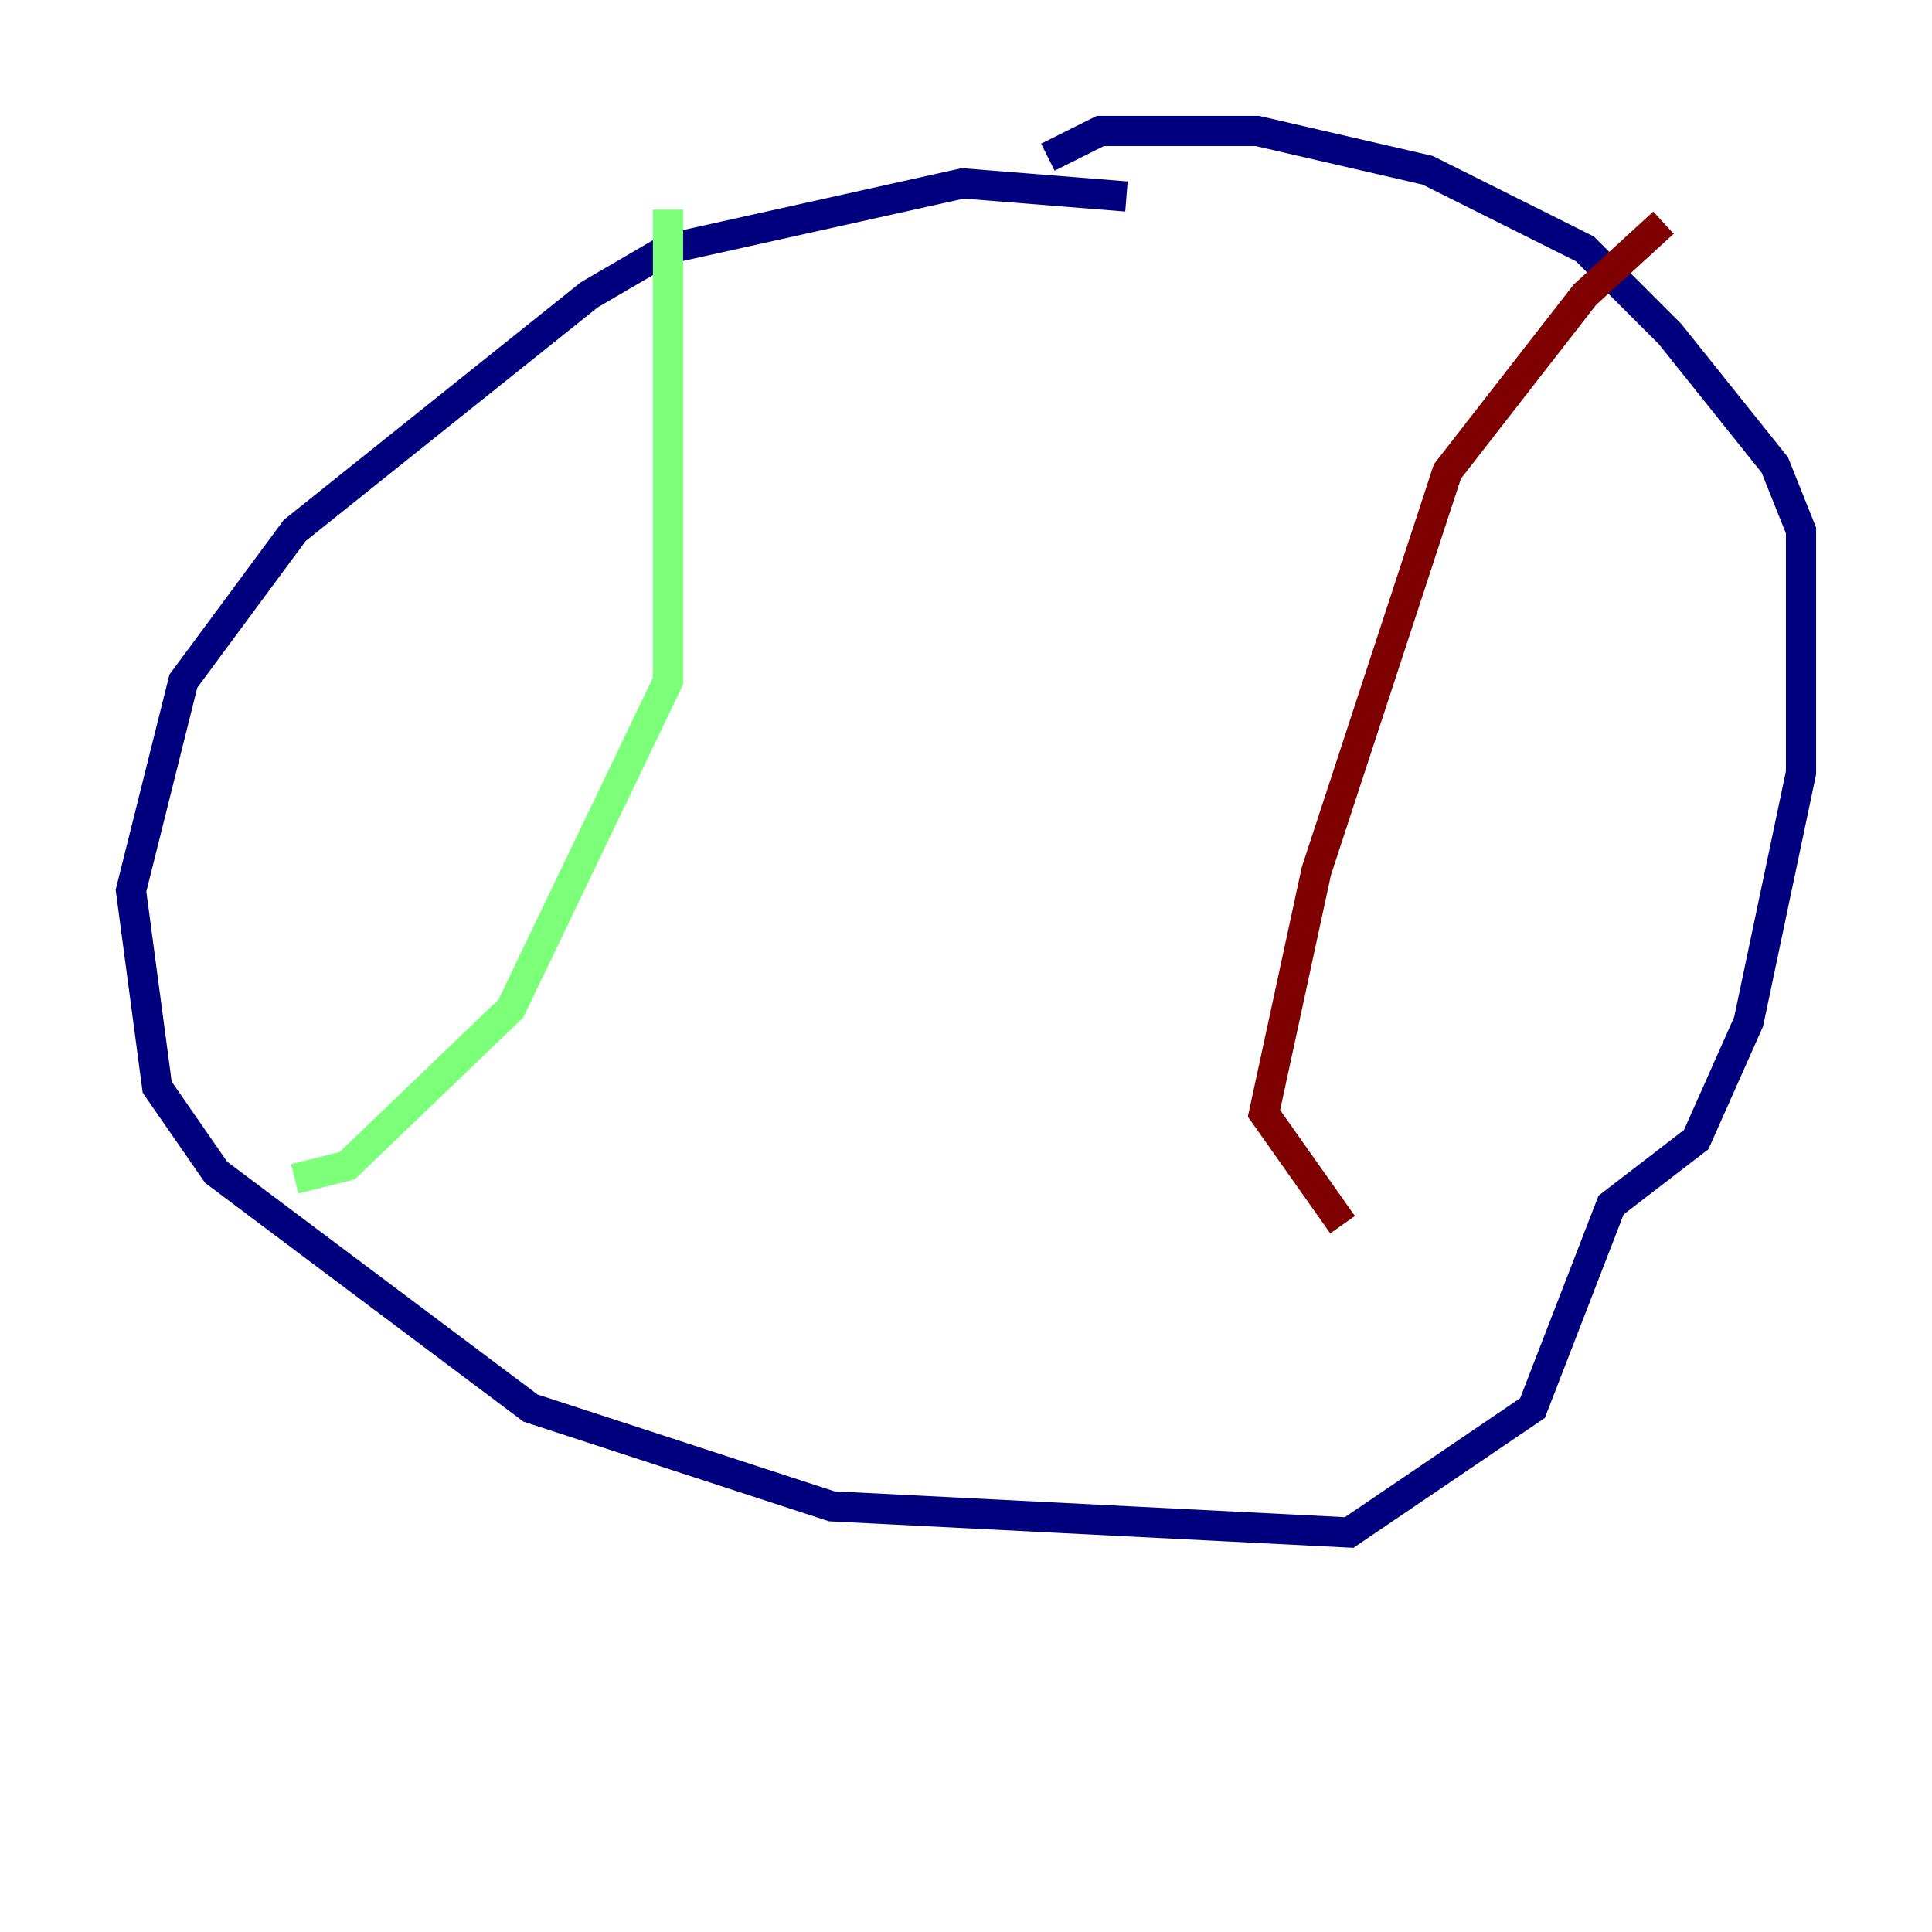 <?xml version="1.0" encoding="utf-8" ?>
<svg baseProfile="tiny" height="128" version="1.2" viewBox="0,0,128,128" width="128" xmlns="http://www.w3.org/2000/svg" xmlns:ev="http://www.w3.org/2001/xml-events" xmlns:xlink="http://www.w3.org/1999/xlink"><defs /><polyline fill="none" points="74.63,13.017 63.783,12.149 44.258,16.488 39.051,19.525 19.525,35.146 12.149,45.125 8.678,59.01 10.414,72.027 14.319,77.668 35.146,93.288 55.105,99.797 89.383,101.532 101.532,93.288 106.739,79.837 112.38,75.498 115.851,67.688 119.322,51.2 119.322,35.146 117.586,30.807 110.644,22.129 105.003,16.488 94.59,11.281 83.308,8.678 72.895,8.678 69.424,10.414" stroke="#00007f" stroke-width="2" /><polyline fill="none" points="44.258,13.885 44.258,45.125 33.844,66.82 22.997,77.234 19.525,78.102" stroke="#7cff79" stroke-width="2" /><polyline fill="none" points="110.21,14.752 105.003,19.525 95.891,31.241 87.214,57.709 83.742,73.763 88.949,81.139" stroke="#7f0000" stroke-width="2" /></svg>